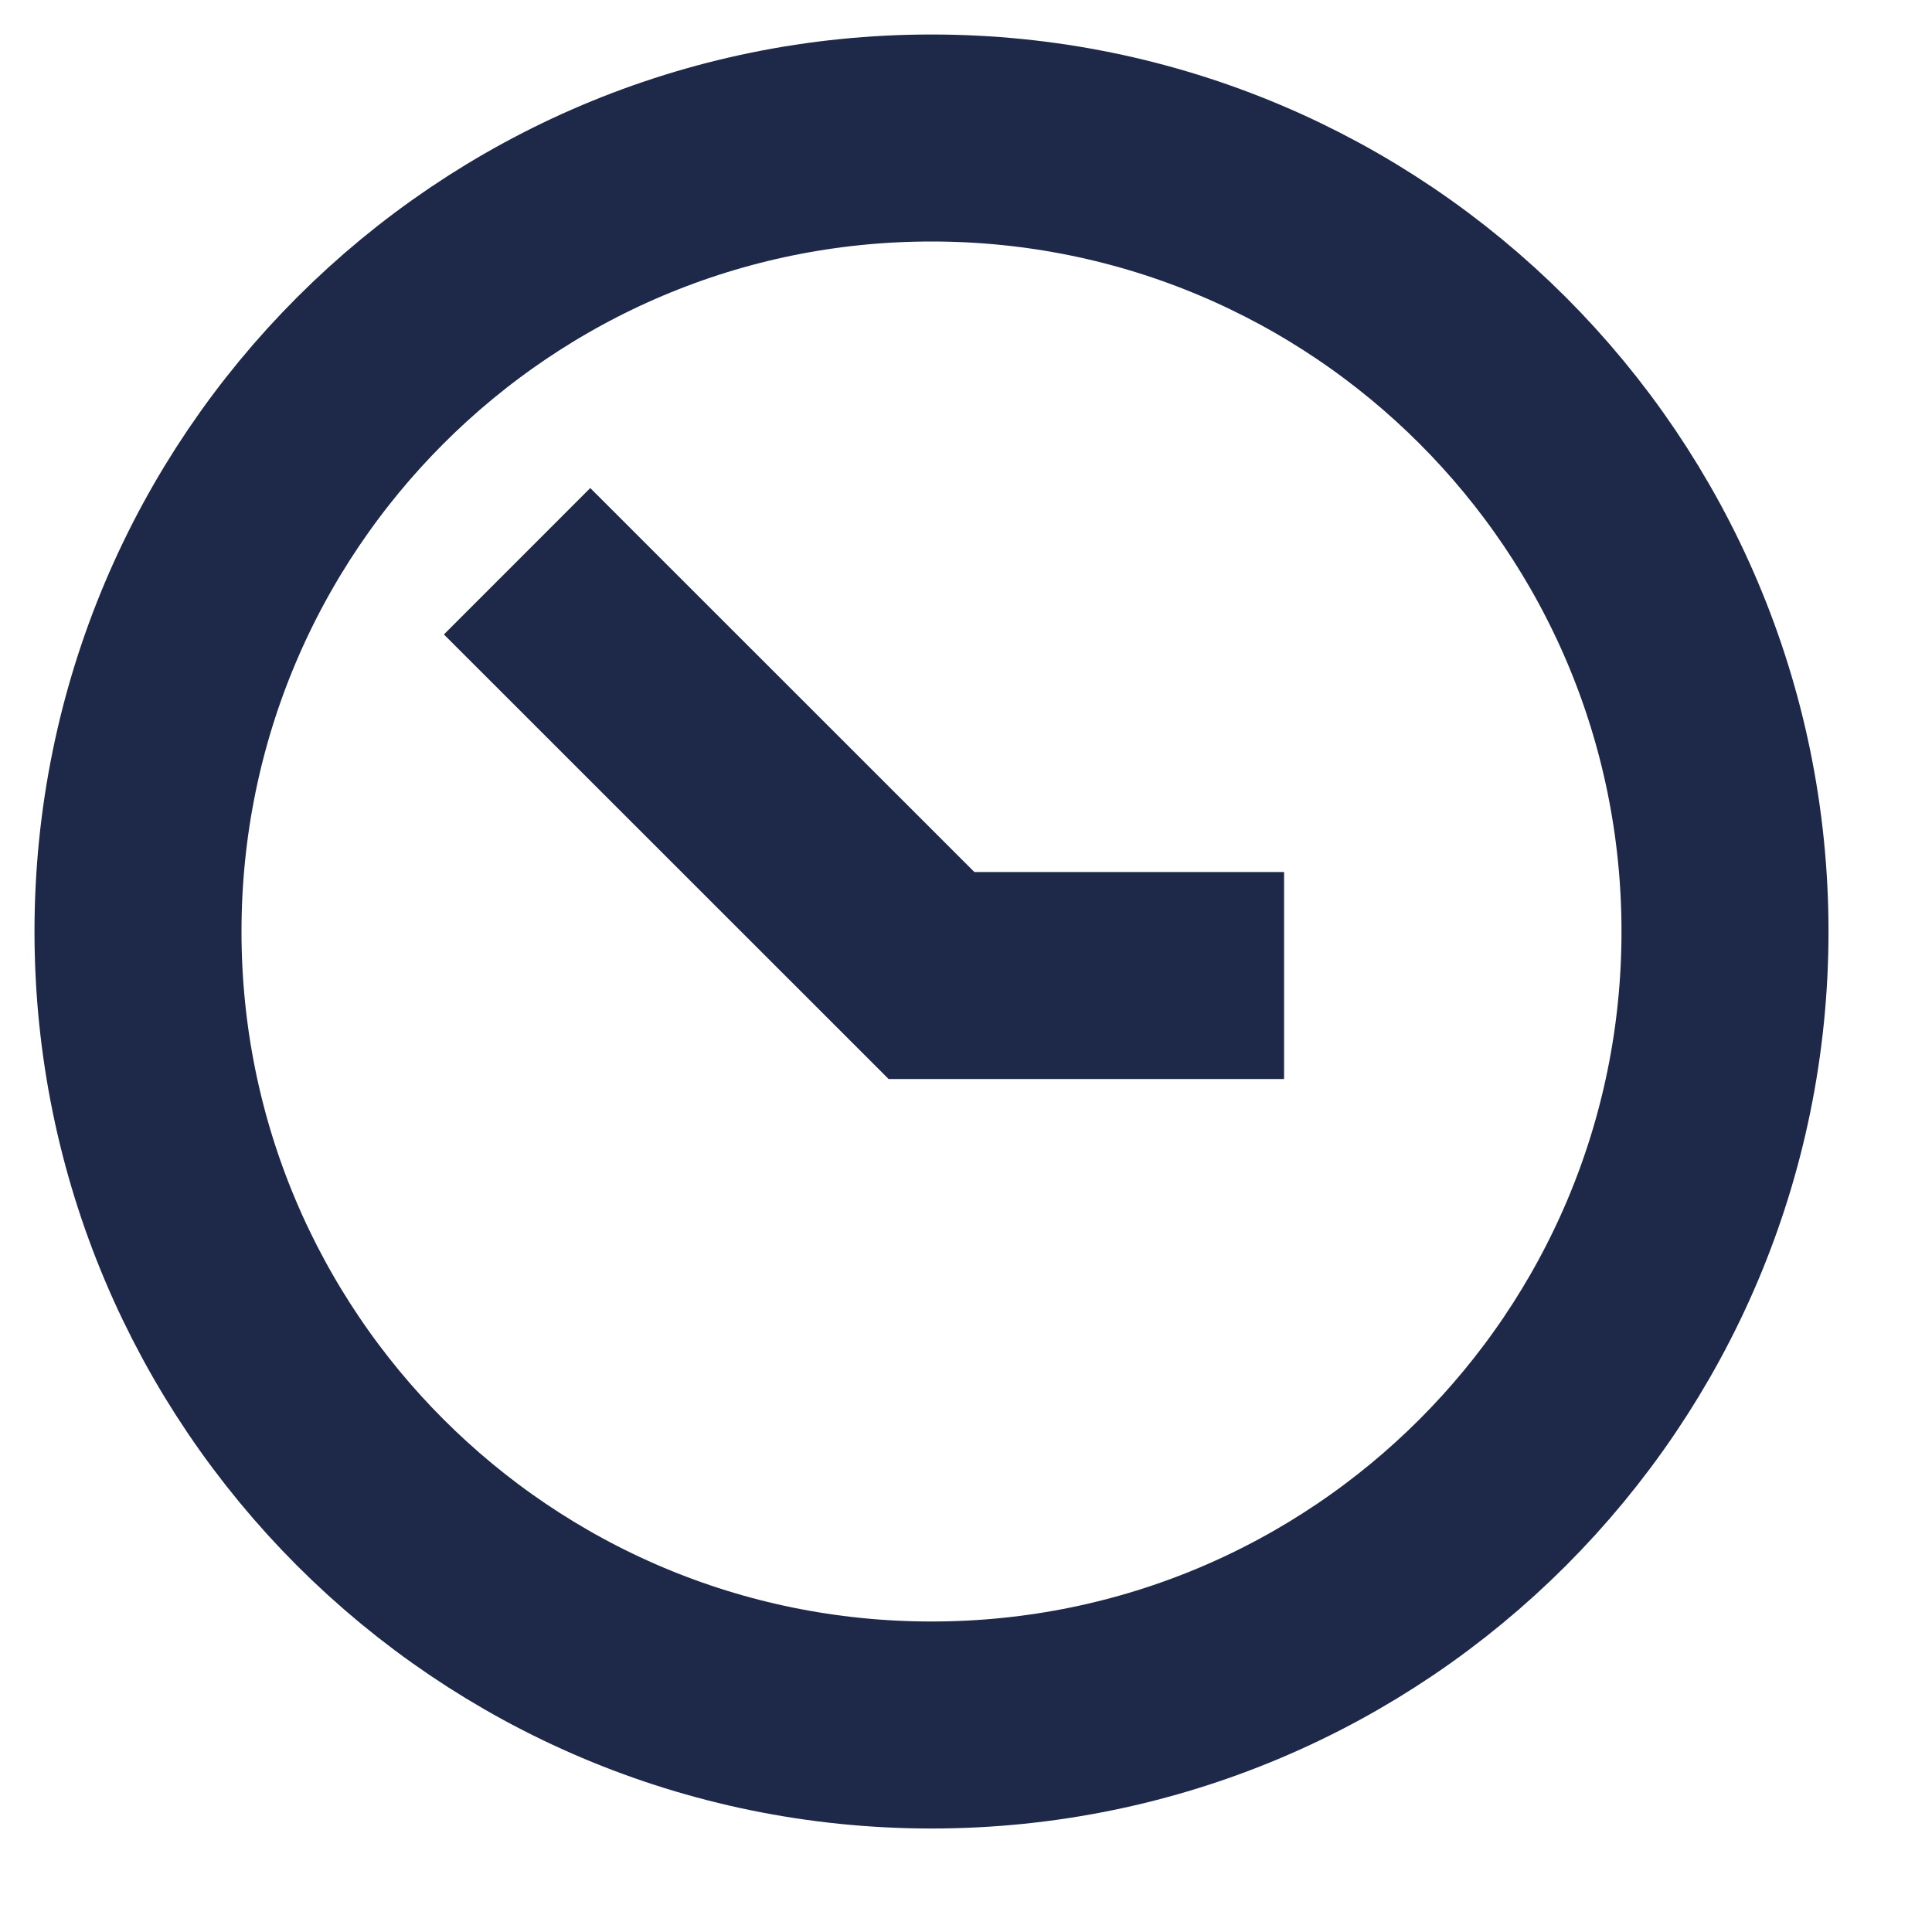 <svg width="14" height="14" viewBox="0 0 14 14" fill="none" xmlns="http://www.w3.org/2000/svg">
<path d="M6.75 12.5C9.926 12.5 12.5 9.926 12.5 6.75C12.5 3.574 9.926 1 6.75 1C3.574 1 1 3.574 1 6.75C1 9.926 3.574 12.5 6.75 12.5Z" stroke="#1E2848" stroke-width="1.5" stroke-miterlimit="10"/>
<path d="M9.305 7.069H6.75L3.747 4.067" stroke="#1E2848" stroke-width="1.5" stroke-miterlimit="10"/>
</svg>
